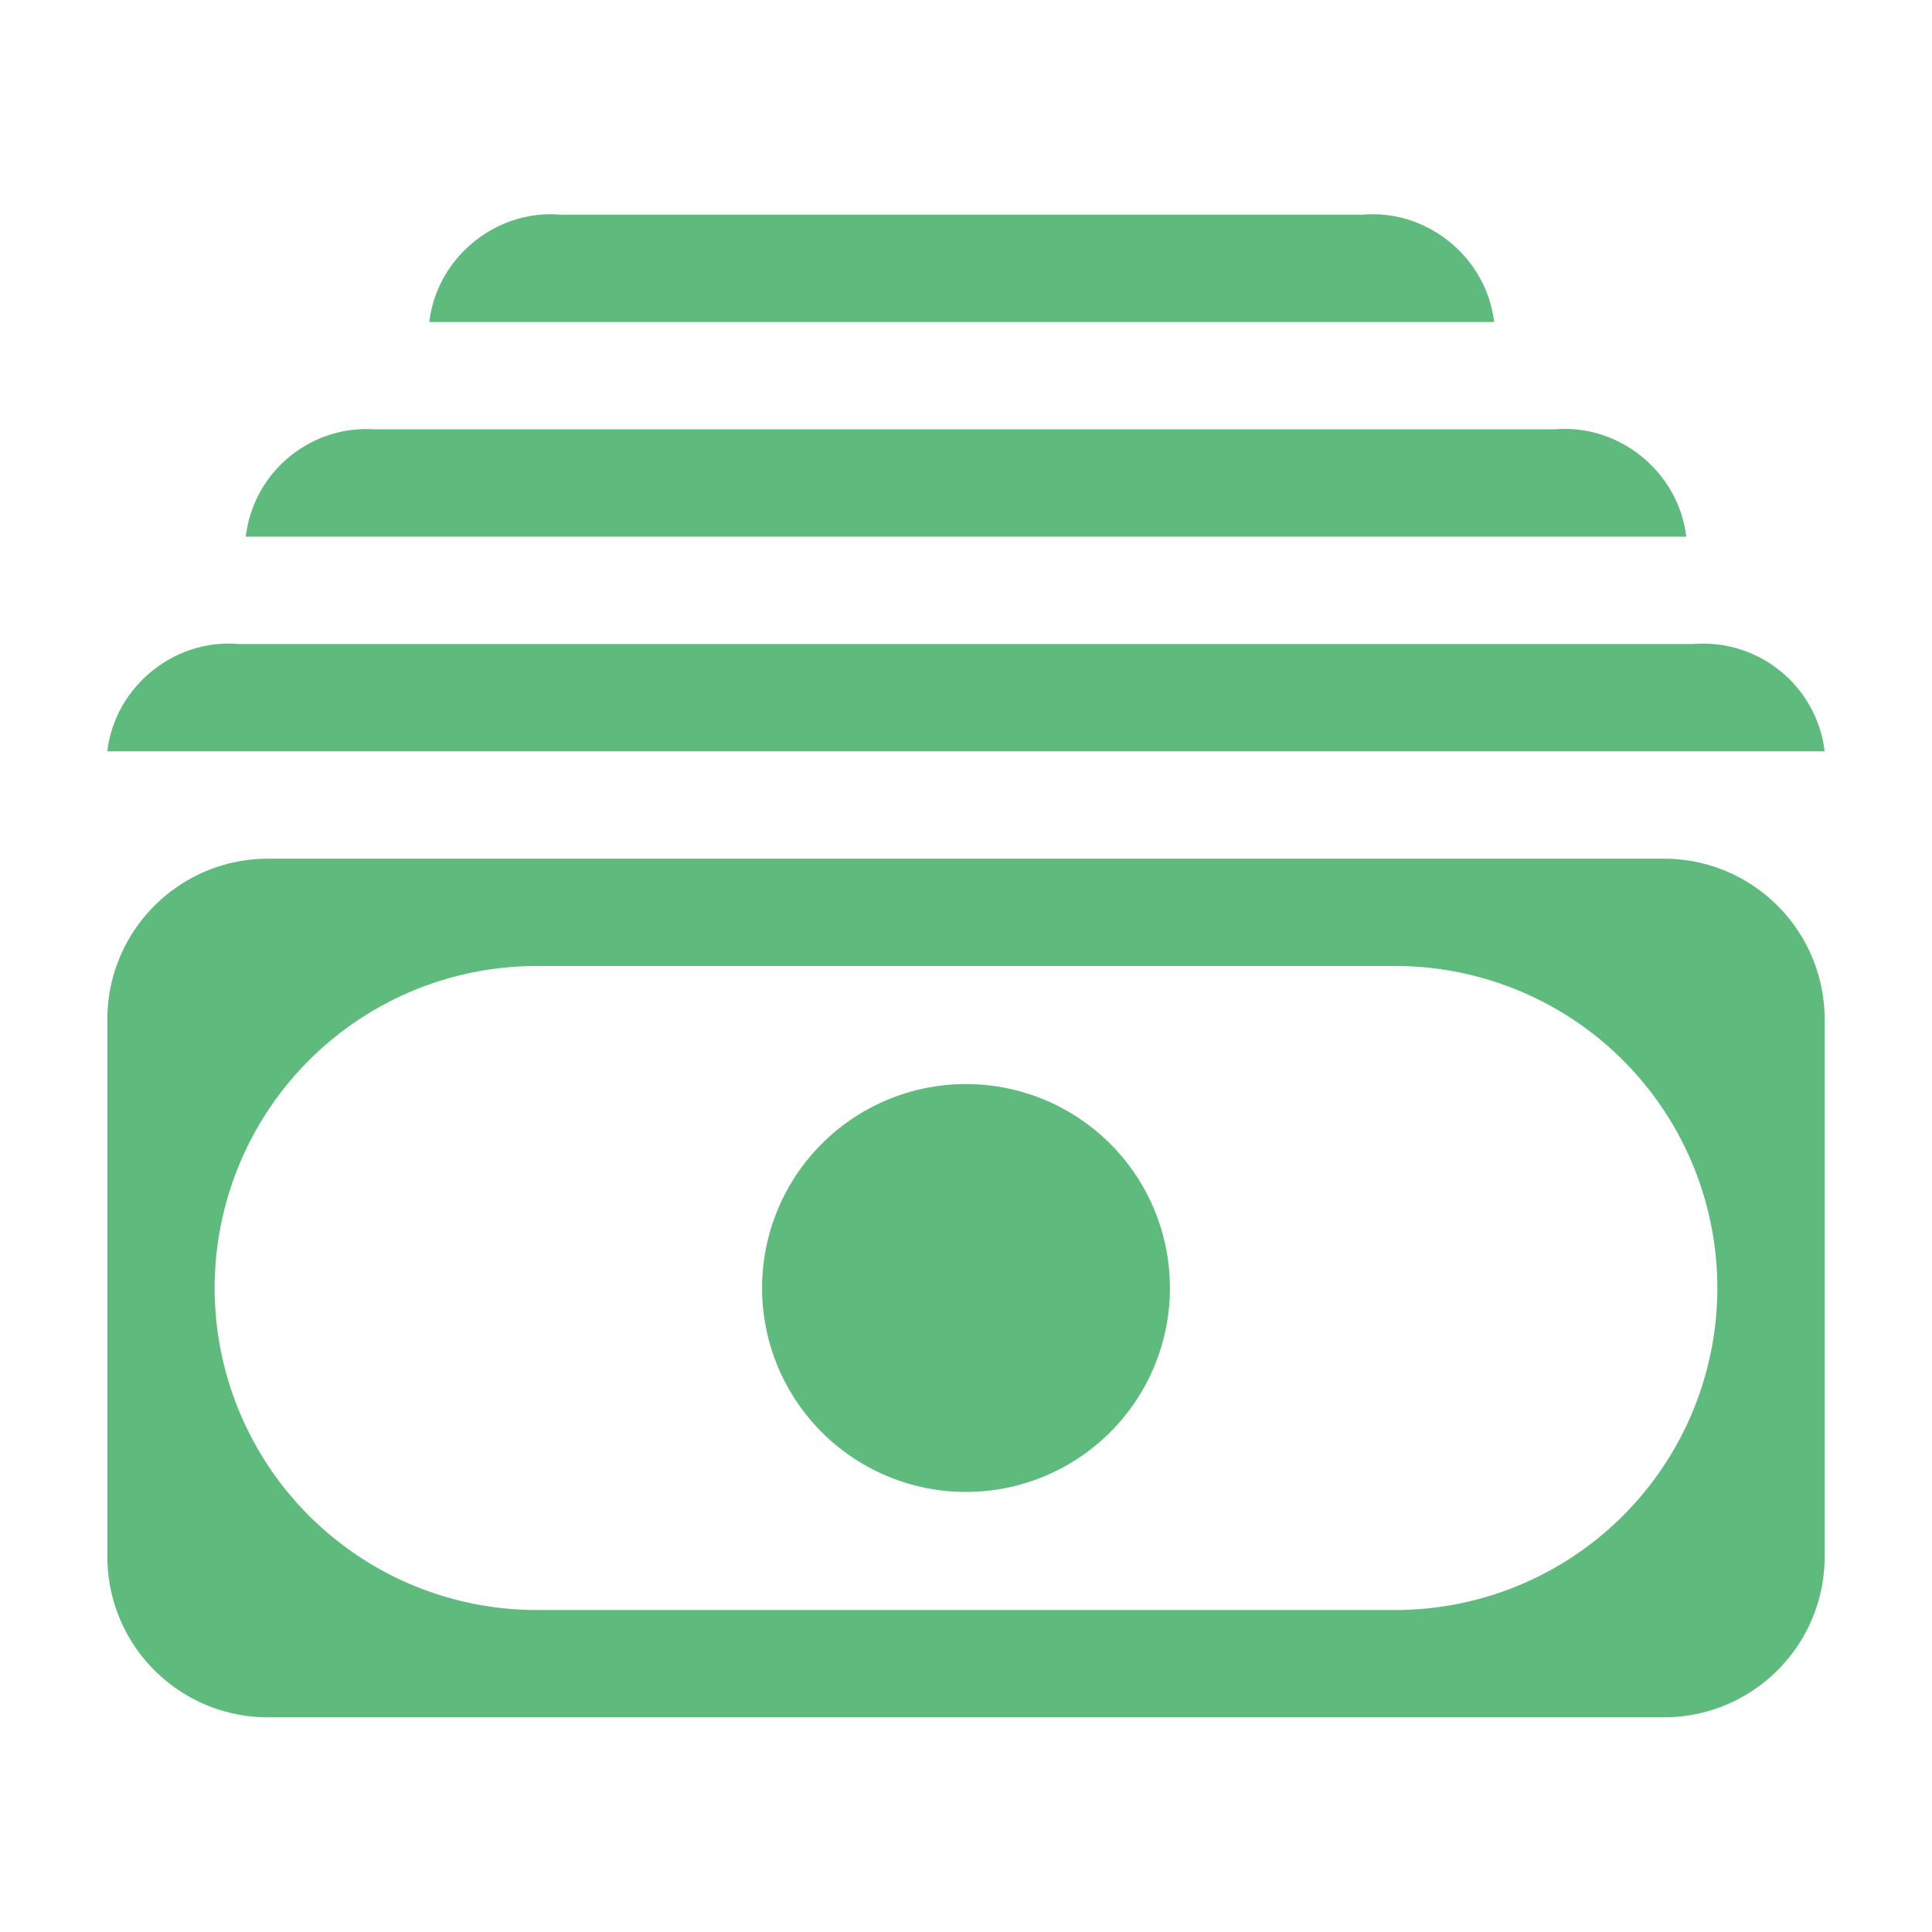 <svg aria-hidden="true" class="svg-icon iconCurrency" width="18" height="18" viewBox="0 0 18 18"><path d="M13.92 3H4c.07-.6.62-1.05 1.22-1h7.48c.6-.05 1.15.4 1.22 1zm.57 1c.6-.05 1.15.4 1.22 1H2.29c.07-.6.6-1.04 1.2-1h11zM1 7h16a1.14 1.14 0 0 0-1.22-1H2.22c-.6-.05-1.15.4-1.22 1zm8 6.9a1.9 1.9 0 1 0 0-3.8 1.9 1.9 0 0 0 0 3.8z" fill="#5FBA7D"/><path d="M2.5 8C1.67 8 1 8.67 1 9.5v5c0 .83.67 1.5 1.5 1.5h13c.83 0 1.5-.67 1.5-1.5v-5c0-.83-.67-1.5-1.5-1.5h-13zM5 15a3 3 0 1 1 0-6h8a3 3 0 1 1 0 6H5z" fill="#5FBA7D"/></svg>
